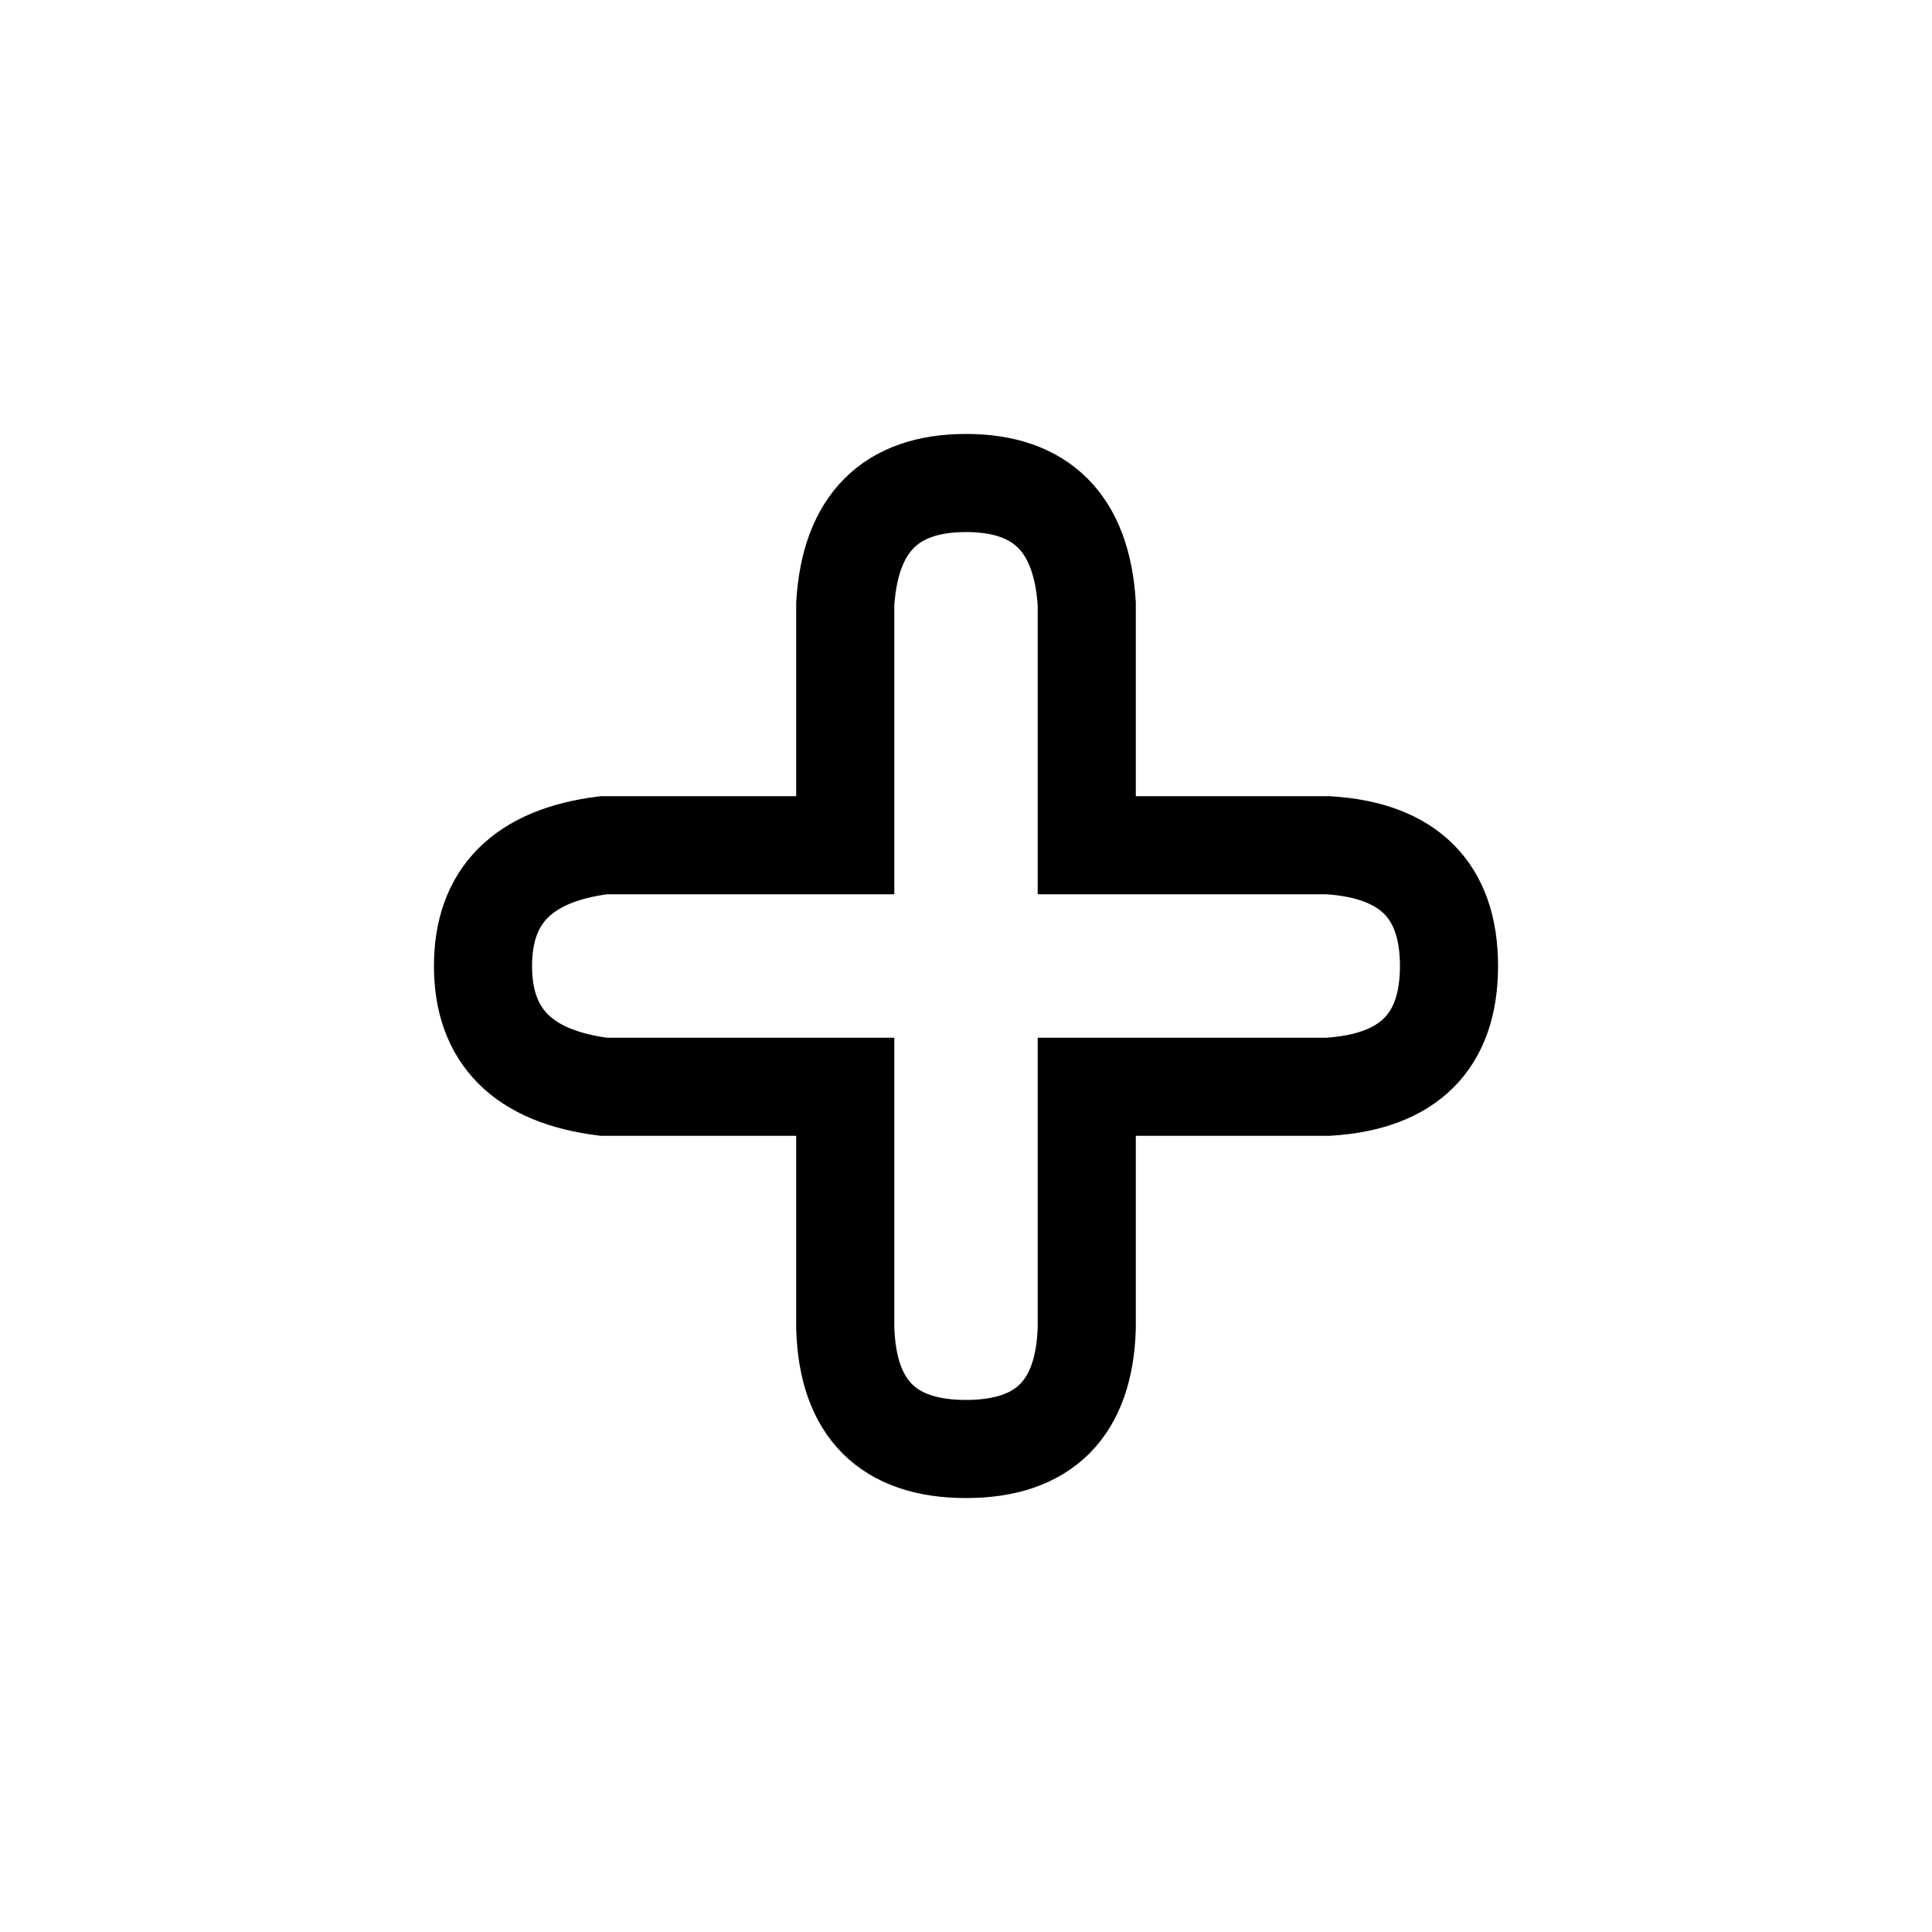 <?xml version="1.0" encoding="UTF-8" standalone="no"?><svg xmlns="http://www.w3.org/2000/svg" xmlns:xlink="http://www.w3.org/1999/xlink" style="isolation:isolate" viewBox="0 0 512 512" width="512pt" height="512pt"><defs><clipPath id="_clipPath_4DxL9RLCqS4Ka4gPQwomwhOTuiufEzFU"><rect width="512" height="512"/></clipPath></defs><g clip-path="url(#_clipPath_4DxL9RLCqS4Ka4gPQwomwhOTuiufEzFU)"><path d=" M 128 256 Q 128 228 160 224 L 224 224 L 224 160 Q 226 128 256 128 Q 286 128 288 160 L 288 224 L 352 224 Q 384 226 384 256 Q 384 286 352 288 L 288 288 L 288 352 Q 287 384 256 384 Q 225 384 224 352 L 224 288 L 160 288 Q 128 284 128 256 Z " fill="none" stroke-width="26" stroke="rgb(0,0,0)" stroke-linejoin="miter" stroke-linecap="square" stroke-miterlimit="3"/></g></svg>